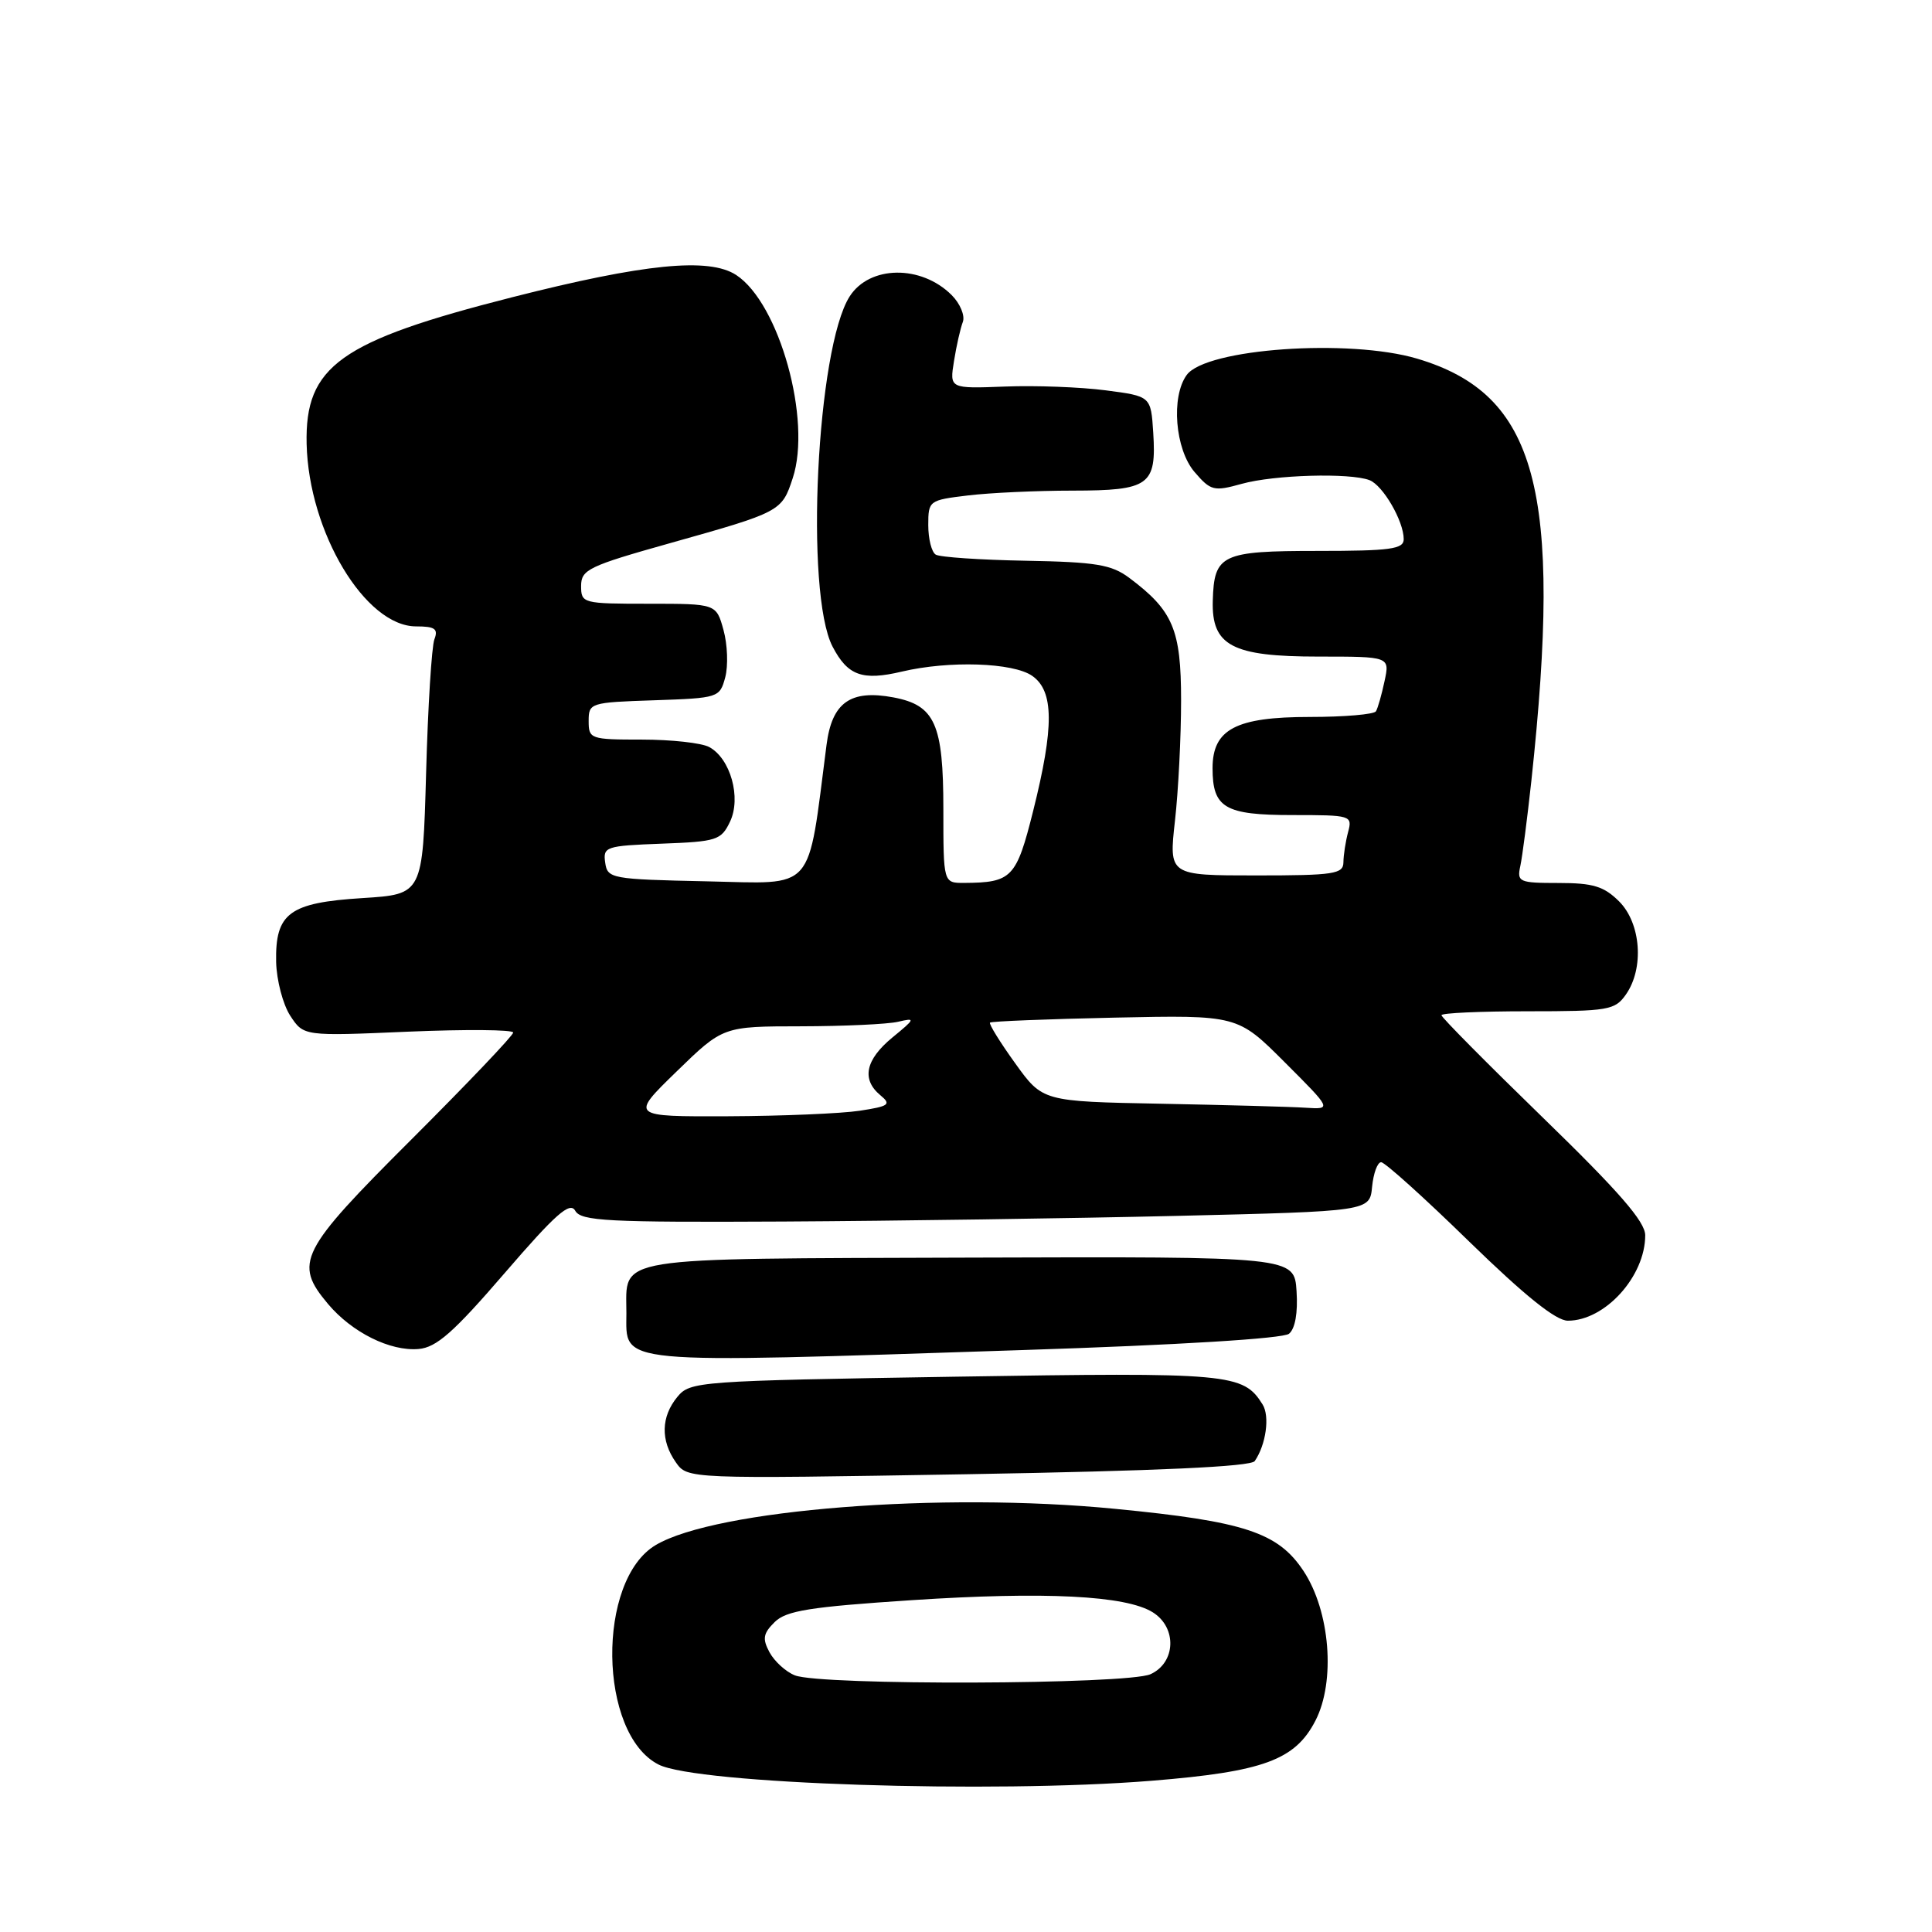 <?xml version="1.0" encoding="UTF-8" standalone="no"?>
<!DOCTYPE svg PUBLIC "-//W3C//DTD SVG 1.1//EN" "http://www.w3.org/Graphics/SVG/1.1/DTD/svg11.dtd" >
<svg xmlns="http://www.w3.org/2000/svg" xmlns:xlink="http://www.w3.org/1999/xlink" version="1.1" viewBox="0 0 256 256">
 <g >
 <path fill="currentColor"
d=" M 152.60 235.96 C 167.41 234.76 171.61 233.22 174.30 228.00 C 176.99 222.79 176.25 213.49 172.72 208.16 C 169.35 203.06 164.90 201.59 147.77 199.93 C 124.67 197.67 94.85 200.02 86.90 204.72 C 79.02 209.37 79.27 229.74 87.26 233.81 C 92.31 236.39 131.42 237.67 152.60 235.96 Z  M 166.26 193.60 C 167.75 191.43 168.28 187.66 167.30 186.10 C 164.73 181.98 163.06 181.83 126.50 182.42 C 92.42 182.97 91.45 183.04 89.75 185.10 C 87.59 187.72 87.51 190.86 89.55 193.76 C 91.10 195.97 91.10 195.97 128.30 195.34 C 153.53 194.90 165.74 194.34 166.26 193.60 Z  M 135.50 178.89 C 156.17 178.22 170.01 177.37 170.80 176.73 C 171.61 176.07 171.99 173.96 171.80 171.09 C 171.50 166.50 171.50 166.50 128.57 166.64 C 80.52 166.80 83.00 166.40 83.00 173.99 C 83.00 180.88 80.84 180.68 135.50 178.89 Z  M 66.88 168.68 C 73.63 160.85 75.52 159.18 76.22 160.43 C 76.99 161.80 80.49 161.98 103.80 161.86 C 118.48 161.78 141.97 161.44 156.00 161.11 C 181.50 160.50 181.50 160.50 181.81 157.25 C 181.99 155.46 182.52 154.00 183.01 154.00 C 183.50 154.00 188.74 158.72 194.66 164.50 C 202.07 171.71 206.16 175.00 207.75 175.00 C 212.68 175.00 218.00 169.12 218.00 163.68 C 218.00 161.88 214.51 157.87 204.50 148.15 C 197.08 140.94 191.00 134.81 191.00 134.52 C 191.00 134.23 196.15 134.00 202.44 134.00 C 213.13 134.00 213.99 133.85 215.44 131.78 C 217.88 128.30 217.44 122.35 214.55 119.45 C 212.53 117.44 211.10 117.00 206.53 117.00 C 201.28 117.00 200.99 116.87 201.45 114.75 C 201.72 113.51 202.37 108.45 202.91 103.50 C 207.07 64.85 203.66 52.24 187.77 47.52 C 178.75 44.85 159.81 46.18 157.25 49.68 C 155.14 52.56 155.70 59.54 158.29 62.55 C 160.43 65.04 160.84 65.14 164.54 64.11 C 168.85 62.91 178.86 62.63 181.46 63.62 C 183.25 64.31 186.00 69.04 186.00 71.45 C 186.00 72.76 184.23 73.00 174.62 73.00 C 161.85 73.00 160.87 73.46 160.70 79.60 C 160.53 85.56 163.26 87.00 174.69 87.00 C 184.16 87.00 184.16 87.00 183.46 90.25 C 183.08 92.04 182.57 93.84 182.32 94.25 C 182.08 94.66 178.13 95.00 173.55 95.00 C 163.76 95.00 160.67 96.63 160.67 101.79 C 160.67 107.05 162.29 108.00 171.24 108.00 C 179.04 108.00 179.22 108.05 178.63 110.25 C 178.30 111.49 178.02 113.29 178.01 114.25 C 178.00 115.81 176.78 116.00 166.44 116.00 C 154.88 116.00 154.88 116.00 155.69 108.75 C 156.14 104.76 156.50 97.60 156.50 92.82 C 156.50 83.42 155.44 80.91 149.62 76.56 C 147.27 74.81 145.22 74.47 135.92 74.30 C 129.90 74.19 124.53 73.83 123.99 73.49 C 123.44 73.16 123.00 71.40 123.00 69.58 C 123.00 66.34 123.10 66.27 128.25 65.65 C 131.14 65.30 137.38 65.01 142.13 65.01 C 152.30 65.00 153.25 64.31 152.81 57.33 C 152.50 52.50 152.50 52.50 146.50 51.72 C 143.20 51.29 137.20 51.06 133.16 51.22 C 125.82 51.50 125.82 51.50 126.41 47.84 C 126.73 45.82 127.26 43.50 127.58 42.66 C 127.89 41.83 127.23 40.23 126.10 39.10 C 122.07 35.07 115.23 35.15 112.59 39.27 C 108.21 46.10 106.62 78.57 110.32 85.68 C 112.33 89.53 114.26 90.23 119.50 88.99 C 125.76 87.51 134.26 87.79 136.78 89.56 C 139.66 91.58 139.69 96.30 136.90 107.45 C 134.67 116.34 134.08 116.95 127.75 116.99 C 125.00 117.00 125.00 117.00 125.00 107.22 C 125.00 95.92 123.89 93.45 118.39 92.41 C 112.69 91.34 110.24 93.08 109.52 98.70 C 106.96 118.48 108.18 117.09 93.65 116.78 C 80.95 116.51 80.49 116.42 80.19 114.29 C 79.89 112.20 80.27 112.07 87.68 111.79 C 94.98 111.52 95.56 111.33 96.73 108.88 C 98.25 105.70 96.79 100.49 93.96 98.98 C 92.95 98.44 88.95 98.00 85.07 98.00 C 78.23 98.00 78.00 97.92 78.00 95.54 C 78.00 93.14 78.20 93.07 86.68 92.79 C 95.22 92.50 95.37 92.45 96.10 89.74 C 96.50 88.22 96.40 85.41 95.87 83.49 C 94.91 80.00 94.91 80.00 85.95 80.00 C 77.21 80.00 77.00 79.94 77.00 77.64 C 77.00 75.48 78.00 75.00 88.75 71.98 C 103.46 67.85 103.59 67.78 105.04 63.36 C 107.58 55.68 103.27 40.19 97.55 36.44 C 93.94 34.08 85.37 34.93 67.85 39.39 C 45.02 45.20 40.39 48.51 40.63 58.83 C 40.91 70.52 48.40 83.00 55.14 83.00 C 57.63 83.00 58.09 83.33 57.56 84.71 C 57.20 85.65 56.70 93.64 56.46 102.46 C 56.01 118.50 56.01 118.50 48.04 119.00 C 38.32 119.61 36.46 120.99 36.59 127.47 C 36.65 129.90 37.49 133.10 38.46 134.59 C 40.24 137.30 40.24 137.30 54.12 136.70 C 61.75 136.38 68.00 136.43 68.00 136.82 C 68.00 137.21 61.92 143.59 54.50 151.00 C 39.68 165.79 38.89 167.34 43.47 172.79 C 46.65 176.56 51.70 179.07 55.46 178.75 C 57.83 178.55 60.10 176.55 66.88 168.68 Z  M 105.32 221.99 C 104.11 221.51 102.61 220.13 101.96 218.93 C 101.00 217.14 101.12 216.44 102.65 214.93 C 104.18 213.42 107.30 212.92 120.82 212.03 C 138.46 210.87 149.19 211.41 152.75 213.64 C 155.98 215.66 155.81 220.31 152.45 221.84 C 149.42 223.22 108.70 223.36 105.32 221.99 Z  M 89.65 141.98 C 95.80 136.00 95.80 136.00 106.15 135.99 C 111.84 135.98 117.62 135.71 119.00 135.39 C 121.34 134.84 121.30 134.97 118.25 137.47 C 114.67 140.42 114.12 143.03 116.66 145.13 C 118.13 146.35 117.82 146.58 113.91 147.18 C 111.48 147.55 103.65 147.88 96.50 147.91 C 83.50 147.96 83.50 147.96 89.65 141.98 Z  M 153.83 146.25 C 138.15 145.95 138.15 145.95 134.51 140.88 C 132.50 138.09 131.01 135.67 131.18 135.50 C 131.36 135.33 138.81 135.03 147.74 134.84 C 163.98 134.50 163.98 134.50 170.23 140.75 C 176.48 147.00 176.48 147.00 172.99 146.78 C 171.07 146.65 162.45 146.42 153.83 146.25 Z "/>
</g>
</svg>